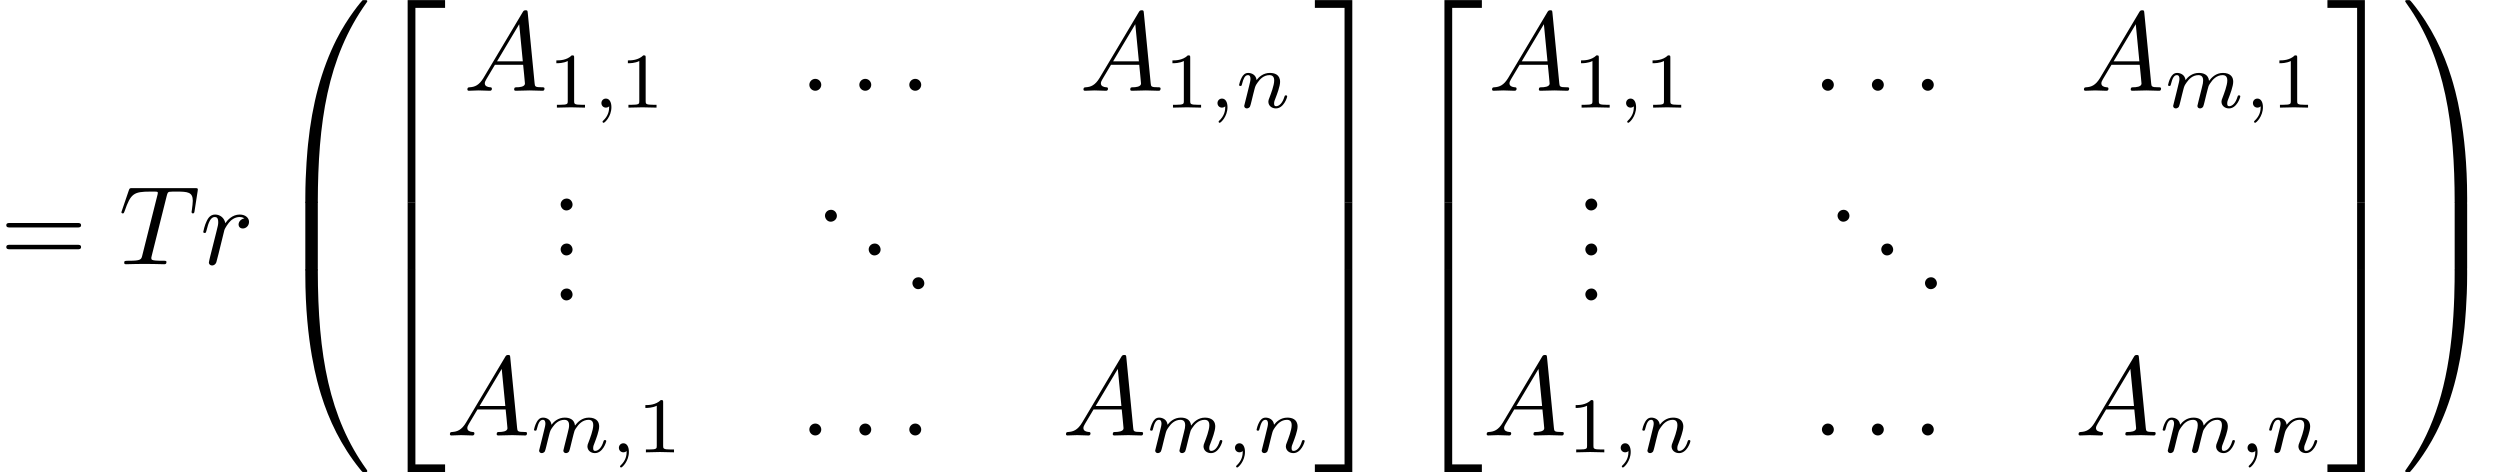 <?xml version='1.0' encoding='UTF-8'?>
<!-- This file was generated by dvisvgm 2.6.3 -->
<svg version='1.1' xmlns='http://www.w3.org/2000/svg' xmlns:xlink='http://www.w3.org/1999/xlink' width='221.504pt' height='41.843pt' viewBox='61.104 -23.412 221.504 41.843'>
<defs>
<path id='g0-46' d='M1.305 -1.056C1.056 -1.026 0.857 -0.797 0.857 -0.548S1.056 -0.01 1.365 -0.01C1.634 -0.01 1.913 -0.219 1.913 -0.528C1.913 -0.787 1.714 -1.066 1.395 -1.066C1.365 -1.066 1.335 -1.056 1.305 -1.056Z'/>
<path id='g4-49' d='M2.336 -4.435C2.336 -4.624 2.322 -4.631 2.127 -4.631C1.681 -4.191 1.046 -4.184 0.76 -4.184V-3.933C0.928 -3.933 1.388 -3.933 1.771 -4.129V-0.572C1.771 -0.342 1.771 -0.251 1.074 -0.251H0.809V0C0.934 -0.007 1.792 -0.028 2.05 -0.028C2.267 -0.028 3.145 -0.007 3.299 0V-0.251H3.034C2.336 -0.251 2.336 -0.342 2.336 -0.572V-4.435Z'/>
<path id='g5-48' d='M3.726 17.634C3.945 17.634 4.005 17.634 4.005 17.494C4.025 10.511 4.832 4.712 8.319 -0.159C8.389 -0.249 8.389 -0.269 8.389 -0.289C8.389 -0.389 8.319 -0.389 8.159 -0.389S7.98 -0.389 7.96 -0.369C7.92 -0.339 6.655 1.116 5.649 3.118C4.334 5.748 3.507 8.767 3.138 12.394C3.108 12.702 2.899 14.775 2.899 17.136V17.524C2.909 17.634 2.969 17.634 3.178 17.634H3.726Z'/>
<path id='g5-49' d='M5.808 17.136C5.808 11.049 4.722 7.482 4.413 6.476C3.736 4.264 2.63 1.933 0.966 -0.12C0.817 -0.299 0.777 -0.349 0.737 -0.369C0.717 -0.379 0.707 -0.389 0.548 -0.389C0.399 -0.389 0.319 -0.389 0.319 -0.289C0.319 -0.269 0.319 -0.249 0.448 -0.07C3.915 4.772 4.692 10.75 4.702 17.494C4.702 17.634 4.762 17.634 4.981 17.634H5.529C5.738 17.634 5.798 17.634 5.808 17.524V17.136Z'/>
<path id='g5-50' d='M3.248 17.534H3.935V0.299H6.565V-0.389H3.248V17.534Z'/>
<path id='g5-51' d='M2.7 17.534H3.387V-0.389H0.07V0.299H2.7V17.534Z'/>
<path id='g5-52' d='M3.248 17.524H6.565V16.837H3.935V-0.399H3.248V17.524Z'/>
<path id='g5-53' d='M2.7 16.837H0.07V17.524H3.387V-0.399H2.7V16.837Z'/>
<path id='g5-54' d='M3.248 5.988H3.935V-0.01H3.248V5.988Z'/>
<path id='g5-55' d='M2.7 5.988H3.387V-0.01H2.7V5.988Z'/>
<path id='g5-64' d='M3.178 -0.498C2.969 -0.498 2.909 -0.498 2.899 -0.389V0C2.899 6.087 3.985 9.654 4.294 10.66C4.971 12.872 6.077 15.203 7.741 17.255C7.89 17.435 7.93 17.484 7.97 17.504C7.99 17.514 8 17.524 8.159 17.524S8.389 17.524 8.389 17.425C8.389 17.405 8.389 17.385 8.329 17.295C5.011 12.692 4.015 7.153 4.005 -0.359C4.005 -0.498 3.945 -0.498 3.726 -0.498H3.178Z'/>
<path id='g5-65' d='M5.808 -0.389C5.798 -0.498 5.738 -0.498 5.529 -0.498H4.981C4.762 -0.498 4.702 -0.498 4.702 -0.359C4.702 0.667 4.692 3.039 4.433 5.519C3.895 10.67 2.57 14.237 0.389 17.295C0.319 17.385 0.319 17.405 0.319 17.425C0.319 17.524 0.399 17.524 0.548 17.524C0.707 17.524 0.727 17.524 0.747 17.504C0.787 17.474 2.052 16.02 3.059 14.017C4.374 11.387 5.2 8.369 5.569 4.742C5.599 4.433 5.808 2.361 5.808 0V-0.389Z'/>
<path id='g5-66' d='M4.005 0.169C4.005 -0.09 3.995 -0.1 3.726 -0.1H3.178C2.909 -0.1 2.899 -0.09 2.899 0.169V5.808C2.899 6.067 2.909 6.077 3.178 6.077H3.726C3.995 6.077 4.005 6.067 4.005 5.808V0.169Z'/>
<path id='g5-67' d='M5.808 0.169C5.808 -0.09 5.798 -0.1 5.529 -0.1H4.981C4.712 -0.1 4.702 -0.09 4.702 0.169V5.808C4.702 6.067 4.712 6.077 4.981 6.077H5.529C5.798 6.077 5.808 6.067 5.808 5.808V0.169Z'/>
<path id='g3-61' d='M6.844 -3.258C6.994 -3.258 7.183 -3.258 7.183 -3.457S6.994 -3.656 6.854 -3.656H0.887C0.747 -3.656 0.558 -3.656 0.558 -3.457S0.747 -3.258 0.897 -3.258H6.844ZM6.854 -1.325C6.994 -1.325 7.183 -1.325 7.183 -1.524S6.994 -1.724 6.844 -1.724H0.897C0.747 -1.724 0.558 -1.724 0.558 -1.524S0.747 -1.325 0.887 -1.325H6.854Z'/>
<path id='g2-59' d='M1.471 -0.112C1.471 0.272 1.402 0.718 0.928 1.165C0.9 1.193 0.879 1.213 0.879 1.248C0.879 1.297 0.934 1.346 0.976 1.346C1.074 1.346 1.667 0.788 1.667 -0.042C1.667 -0.474 1.499 -0.802 1.179 -0.802C0.948 -0.802 0.781 -0.621 0.781 -0.404C0.781 -0.181 0.941 0 1.186 0C1.353 0 1.465 -0.112 1.471 -0.112Z'/>
<path id='g2-109' d='M3.027 -0.565C2.992 -0.425 2.929 -0.188 2.929 -0.153C2.929 0 3.055 0.07 3.166 0.07C3.292 0.07 3.403 -0.021 3.438 -0.084S3.529 -0.37 3.564 -0.516C3.599 -0.649 3.675 -0.969 3.717 -1.144C3.759 -1.297 3.801 -1.451 3.836 -1.611C3.912 -1.911 3.912 -1.925 4.052 -2.141C4.275 -2.483 4.624 -2.88 5.168 -2.88C5.558 -2.88 5.579 -2.559 5.579 -2.392C5.579 -1.974 5.279 -1.2 5.168 -0.907C5.091 -0.711 5.063 -0.649 5.063 -0.53C5.063 -0.16 5.37 0.07 5.726 0.07C6.423 0.07 6.73 -0.893 6.73 -0.997C6.73 -1.088 6.639 -1.088 6.618 -1.088C6.521 -1.088 6.514 -1.046 6.486 -0.969C6.325 -0.411 6.025 -0.126 5.746 -0.126C5.6 -0.126 5.572 -0.223 5.572 -0.37C5.572 -0.53 5.607 -0.621 5.733 -0.934C5.816 -1.151 6.102 -1.89 6.102 -2.28C6.102 -2.392 6.102 -2.685 5.844 -2.887C5.726 -2.978 5.523 -3.075 5.196 -3.075C4.568 -3.075 4.184 -2.664 3.961 -2.371C3.905 -2.964 3.41 -3.075 3.055 -3.075C2.476 -3.075 2.085 -2.72 1.876 -2.441C1.827 -2.922 1.416 -3.075 1.13 -3.075C0.83 -3.075 0.669 -2.859 0.579 -2.699C0.425 -2.441 0.328 -2.043 0.328 -2.008C0.328 -1.918 0.425 -1.918 0.446 -1.918C0.544 -1.918 0.551 -1.939 0.6 -2.127C0.704 -2.538 0.837 -2.88 1.109 -2.88C1.29 -2.88 1.339 -2.727 1.339 -2.538C1.339 -2.406 1.276 -2.148 1.227 -1.96S1.109 -1.485 1.074 -1.332L0.851 -0.439C0.823 -0.349 0.781 -0.174 0.781 -0.153C0.781 0 0.907 0.07 1.018 0.07C1.144 0.07 1.255 -0.021 1.29 -0.084S1.381 -0.37 1.416 -0.516C1.451 -0.649 1.527 -0.969 1.569 -1.144C1.611 -1.297 1.653 -1.451 1.688 -1.611C1.764 -1.897 1.778 -1.953 1.981 -2.239C2.176 -2.518 2.504 -2.88 3.027 -2.88C3.431 -2.88 3.438 -2.525 3.438 -2.392C3.438 -2.218 3.417 -2.127 3.32 -1.736L3.027 -0.565Z'/>
<path id='g2-110' d='M0.851 -0.439C0.823 -0.349 0.781 -0.174 0.781 -0.153C0.781 0 0.907 0.07 1.018 0.07C1.144 0.07 1.255 -0.021 1.29 -0.084S1.381 -0.37 1.416 -0.516C1.451 -0.649 1.527 -0.969 1.569 -1.144C1.611 -1.297 1.653 -1.451 1.688 -1.611C1.764 -1.897 1.778 -1.953 1.981 -2.239C2.176 -2.518 2.504 -2.88 3.027 -2.88C3.431 -2.88 3.438 -2.525 3.438 -2.392C3.438 -1.974 3.138 -1.2 3.027 -0.907C2.95 -0.711 2.922 -0.649 2.922 -0.53C2.922 -0.16 3.229 0.07 3.585 0.07C4.282 0.07 4.589 -0.893 4.589 -0.997C4.589 -1.088 4.498 -1.088 4.477 -1.088C4.38 -1.088 4.373 -1.046 4.345 -0.969C4.184 -0.411 3.884 -0.126 3.605 -0.126C3.459 -0.126 3.431 -0.223 3.431 -0.37C3.431 -0.53 3.466 -0.621 3.592 -0.934C3.675 -1.151 3.961 -1.89 3.961 -2.28C3.961 -2.957 3.424 -3.075 3.055 -3.075C2.476 -3.075 2.085 -2.72 1.876 -2.441C1.827 -2.922 1.416 -3.075 1.13 -3.075C0.83 -3.075 0.669 -2.859 0.579 -2.699C0.425 -2.441 0.328 -2.043 0.328 -2.008C0.328 -1.918 0.425 -1.918 0.446 -1.918C0.544 -1.918 0.551 -1.939 0.6 -2.127C0.704 -2.538 0.837 -2.88 1.109 -2.88C1.29 -2.88 1.339 -2.727 1.339 -2.538C1.339 -2.406 1.276 -2.148 1.227 -1.96S1.109 -1.485 1.074 -1.332L0.851 -0.439Z'/>
<path id='g1-58' d='M1.913 -0.528C1.913 -0.817 1.674 -1.056 1.385 -1.056S0.857 -0.817 0.857 -0.528S1.096 0 1.385 0S1.913 -0.239 1.913 -0.528Z'/>
<path id='g1-65' d='M1.783 -1.146C1.385 -0.478 0.996 -0.339 0.558 -0.309C0.438 -0.299 0.349 -0.299 0.349 -0.11C0.349 -0.05 0.399 0 0.478 0C0.747 0 1.056 -0.03 1.335 -0.03C1.664 -0.03 2.012 0 2.331 0C2.391 0 2.521 0 2.521 -0.189C2.521 -0.299 2.431 -0.309 2.361 -0.309C2.132 -0.329 1.893 -0.408 1.893 -0.658C1.893 -0.777 1.953 -0.887 2.032 -1.026L2.79 -2.301H5.29C5.31 -2.092 5.45 -0.737 5.45 -0.638C5.45 -0.339 4.932 -0.309 4.732 -0.309C4.593 -0.309 4.493 -0.309 4.493 -0.11C4.493 0 4.613 0 4.633 0C5.041 0 5.469 -0.03 5.878 -0.03C6.127 -0.03 6.755 0 7.004 0C7.064 0 7.183 0 7.183 -0.199C7.183 -0.309 7.083 -0.309 6.954 -0.309C6.336 -0.309 6.336 -0.379 6.306 -0.667L5.699 -6.894C5.679 -7.093 5.679 -7.133 5.509 -7.133C5.35 -7.133 5.31 -7.064 5.25 -6.964L1.783 -1.146ZM2.979 -2.61L4.941 -5.898L5.26 -2.61H2.979Z'/>
<path id='g1-84' d='M4.254 -6.047C4.324 -6.326 4.364 -6.386 4.483 -6.416C4.573 -6.436 4.902 -6.436 5.111 -6.436C6.117 -6.436 6.565 -6.396 6.565 -5.619C6.565 -5.469 6.526 -5.081 6.486 -4.822C6.476 -4.782 6.456 -4.663 6.456 -4.633C6.456 -4.573 6.486 -4.503 6.575 -4.503C6.685 -4.503 6.705 -4.583 6.725 -4.732L6.994 -6.466C7.004 -6.506 7.014 -6.605 7.014 -6.635C7.014 -6.745 6.914 -6.745 6.745 -6.745H1.215C0.976 -6.745 0.966 -6.735 0.897 -6.545L0.299 -4.792C0.289 -4.772 0.239 -4.633 0.239 -4.613C0.239 -4.553 0.289 -4.503 0.359 -4.503C0.458 -4.503 0.468 -4.553 0.528 -4.712C1.066 -6.257 1.325 -6.436 2.8 -6.436H3.188C3.467 -6.436 3.467 -6.396 3.467 -6.316C3.467 -6.257 3.437 -6.137 3.427 -6.107L2.092 -0.787C2.002 -0.418 1.973 -0.309 0.907 -0.309C0.548 -0.309 0.488 -0.309 0.488 -0.12C0.488 0 0.598 0 0.658 0C0.927 0 1.205 -0.02 1.474 -0.02C1.753 -0.02 2.042 -0.03 2.321 -0.03S2.879 -0.02 3.148 -0.02C3.437 -0.02 3.736 0 4.015 0C4.115 0 4.234 0 4.234 -0.199C4.234 -0.309 4.154 -0.309 3.895 -0.309C3.646 -0.309 3.517 -0.309 3.258 -0.329C2.969 -0.359 2.889 -0.389 2.889 -0.548C2.889 -0.558 2.889 -0.608 2.929 -0.757L4.254 -6.047Z'/>
<path id='g1-114' d='M0.877 -0.588C0.847 -0.438 0.787 -0.209 0.787 -0.159C0.787 0.02 0.927 0.11 1.076 0.11C1.196 0.11 1.375 0.03 1.445 -0.169C1.465 -0.209 1.803 -1.564 1.843 -1.743C1.923 -2.072 2.102 -2.77 2.162 -3.039C2.202 -3.168 2.481 -3.636 2.72 -3.856C2.8 -3.925 3.088 -4.184 3.517 -4.184C3.776 -4.184 3.925 -4.065 3.935 -4.065C3.636 -4.015 3.417 -3.776 3.417 -3.517C3.417 -3.357 3.527 -3.168 3.796 -3.168S4.344 -3.397 4.344 -3.756C4.344 -4.105 4.025 -4.403 3.517 -4.403C2.869 -4.403 2.431 -3.915 2.242 -3.636C2.162 -4.085 1.803 -4.403 1.335 -4.403C0.877 -4.403 0.687 -4.015 0.598 -3.836C0.418 -3.497 0.289 -2.899 0.289 -2.869C0.289 -2.77 0.389 -2.77 0.408 -2.77C0.508 -2.77 0.518 -2.78 0.578 -2.999C0.747 -3.706 0.946 -4.184 1.305 -4.184C1.474 -4.184 1.614 -4.105 1.614 -3.726C1.614 -3.517 1.584 -3.407 1.455 -2.889L0.877 -0.588Z'/>
</defs>
<g id='page1'>
<use x='61.104' y='0' xlink:href='#g3-61'/>
<use x='71.62' y='0' xlink:href='#g1-84'/>
<use x='78.825' y='0' xlink:href='#g1-114'/>
<use x='85.257' y='-23.014' xlink:href='#g5-48'/>
<use x='85.257' y='-5.479' xlink:href='#g5-66'/>
<use x='85.257' y='0.897' xlink:href='#g5-64'/>
<use x='93.974' y='-23.014' xlink:href='#g5-50'/>
<use x='93.974' y='-5.479' xlink:href='#g5-54'/>
<use x='93.974' y='0.897' xlink:href='#g5-52'/>
<use x='102.165' y='-15.37' xlink:href='#g1-65'/>
<use x='109.637' y='-13.876' xlink:href='#g4-49'/>
<use x='113.609' y='-13.876' xlink:href='#g2-59'/>
<use x='115.975' y='-13.876' xlink:href='#g4-49'/>
<use x='131.956' y='-15.37' xlink:href='#g1-58'/>
<use x='136.384' y='-15.37' xlink:href='#g1-58'/>
<use x='140.812' y='-15.37' xlink:href='#g1-58'/>
<use x='156.751' y='-15.37' xlink:href='#g1-65'/>
<use x='164.223' y='-13.876' xlink:href='#g4-49'/>
<use x='168.194' y='-13.876' xlink:href='#g2-59'/>
<use x='170.561' y='-13.876' xlink:href='#g2-110'/>
<use x='109.921' y='-4.755' xlink:href='#g0-46'/>
<use x='109.921' y='-0.769' xlink:href='#g0-46'/>
<use x='109.921' y='3.216' xlink:href='#g0-46'/>
<use x='133.341' y='-3.758' xlink:href='#g0-46'/>
<use x='137.214' y='-0.769' xlink:href='#g0-46'/>
<use x='141.088' y='2.219' xlink:href='#g0-46'/>
<use x='100.616' y='15.171' xlink:href='#g1-65'/>
<use x='108.088' y='16.665' xlink:href='#g2-109'/>
<use x='115.158' y='16.665' xlink:href='#g2-59'/>
<use x='117.524' y='16.665' xlink:href='#g4-49'/>
<use x='131.956' y='15.171' xlink:href='#g1-58'/>
<use x='136.384' y='15.171' xlink:href='#g1-58'/>
<use x='140.812' y='15.171' xlink:href='#g1-58'/>
<use x='155.202' y='15.171' xlink:href='#g1-65'/>
<use x='162.674' y='16.665' xlink:href='#g2-109'/>
<use x='169.744' y='16.665' xlink:href='#g2-59'/>
<use x='172.11' y='16.665' xlink:href='#g2-110'/>
<use x='177.533' y='-23.014' xlink:href='#g5-51'/>
<use x='177.533' y='-5.479' xlink:href='#g5-55'/>
<use x='177.533' y='0.897' xlink:href='#g5-53'/>
<use x='185.835' y='-23.014' xlink:href='#g5-50'/>
<use x='185.835' y='-5.479' xlink:href='#g5-54'/>
<use x='185.835' y='0.897' xlink:href='#g5-52'/>
<use x='192.954' y='-15.37' xlink:href='#g1-65'/>
<use x='200.426' y='-13.876' xlink:href='#g4-49'/>
<use x='204.397' y='-13.876' xlink:href='#g2-59'/>
<use x='206.763' y='-13.876' xlink:href='#g4-49'/>
<use x='221.672' y='-15.37' xlink:href='#g1-58'/>
<use x='226.1' y='-15.37' xlink:href='#g1-58'/>
<use x='230.527' y='-15.37' xlink:href='#g1-58'/>
<use x='245.395' y='-15.37' xlink:href='#g1-65'/>
<use x='252.867' y='-13.876' xlink:href='#g2-109'/>
<use x='259.936' y='-13.876' xlink:href='#g2-59'/>
<use x='262.302' y='-13.876' xlink:href='#g4-49'/>
<use x='200.71' y='-4.755' xlink:href='#g0-46'/>
<use x='200.71' y='-0.769' xlink:href='#g0-46'/>
<use x='200.71' y='3.216' xlink:href='#g0-46'/>
<use x='223.056' y='-3.758' xlink:href='#g0-46'/>
<use x='226.93' y='-0.769' xlink:href='#g0-46'/>
<use x='230.804' y='2.219' xlink:href='#g0-46'/>
<use x='192.477' y='15.171' xlink:href='#g1-65'/>
<use x='199.949' y='16.665' xlink:href='#g4-49'/>
<use x='203.92' y='16.665' xlink:href='#g2-59'/>
<use x='206.286' y='16.665' xlink:href='#g2-110'/>
<use x='221.672' y='15.171' xlink:href='#g1-58'/>
<use x='226.1' y='15.171' xlink:href='#g1-58'/>
<use x='230.527' y='15.171' xlink:href='#g1-58'/>
<use x='244.918' y='15.171' xlink:href='#g1-65'/>
<use x='252.39' y='16.665' xlink:href='#g2-109'/>
<use x='259.459' y='16.665' xlink:href='#g2-59'/>
<use x='261.826' y='16.665' xlink:href='#g2-110'/>
<use x='267.248' y='-23.014' xlink:href='#g5-51'/>
<use x='267.248' y='-5.479' xlink:href='#g5-55'/>
<use x='267.248' y='0.897' xlink:href='#g5-53'/>
<use x='273.89' y='-23.014' xlink:href='#g5-49'/>
<use x='273.89' y='-5.479' xlink:href='#g5-67'/>
<use x='273.89' y='0.897' xlink:href='#g5-65'/>
</g>
</svg>